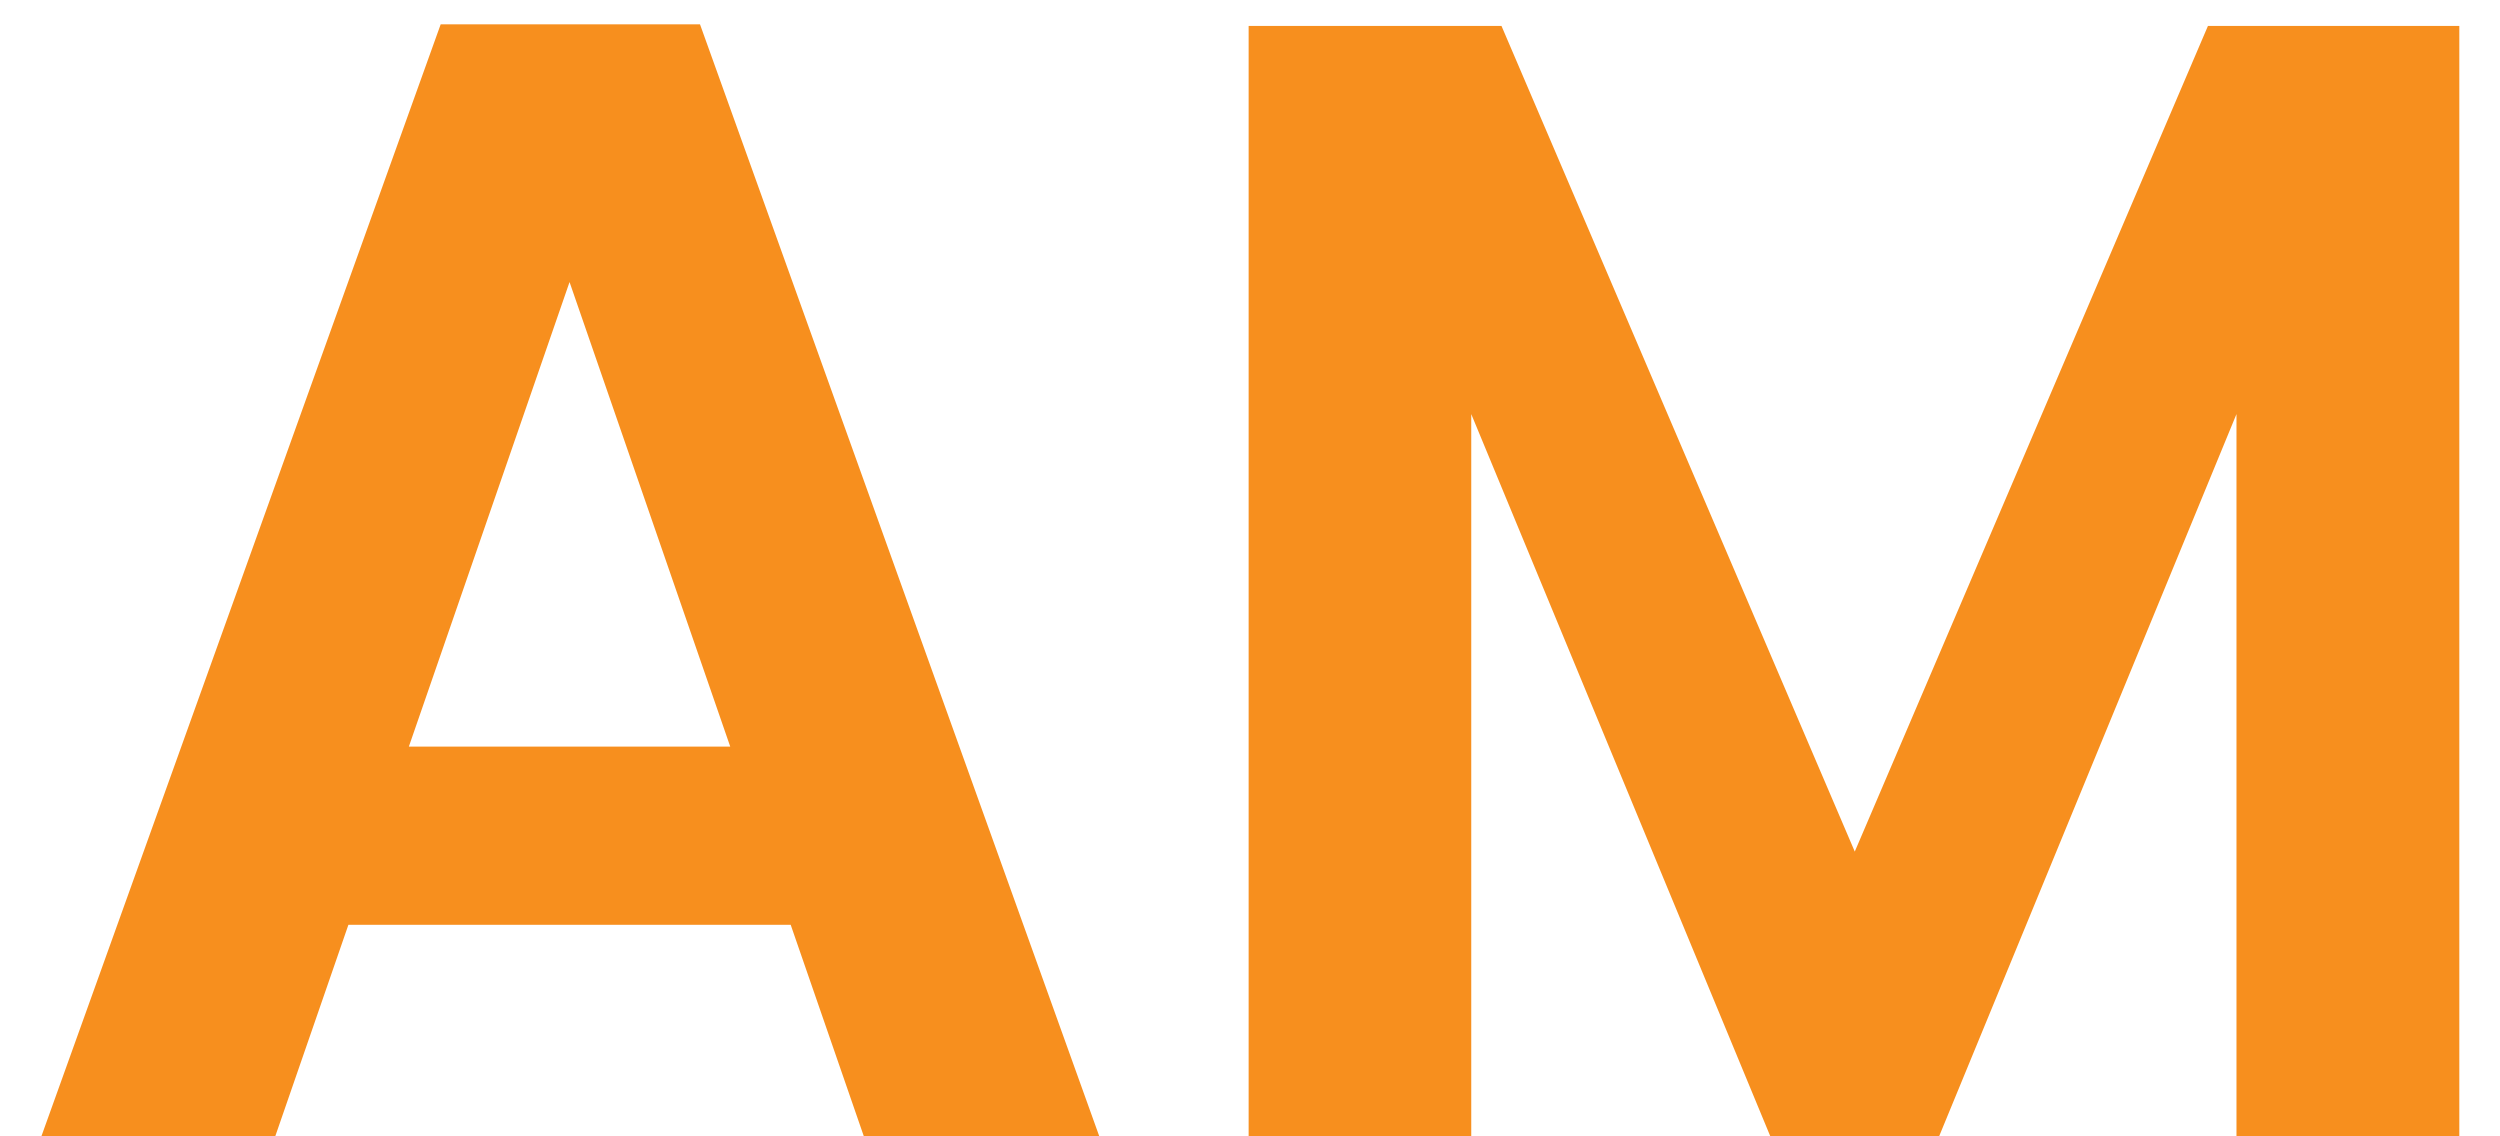 <svg width="22" height="10" viewBox="0 0 22 10" fill="none" xmlns="http://www.w3.org/2000/svg">
<path d="M6.958 8.138H3.066L2.422 10H0.364L3.878 0.214H6.16L9.674 10H7.602L6.958 8.138ZM6.426 6.57L5.012 2.482L3.598 6.57H6.426ZM21.642 0.228V10H19.681V3.644L17.064 10H15.579L12.947 3.644V10H10.988V0.228H13.213L16.322 7.494L19.43 0.228H21.642Z" fill="#F78F1E"/>
</svg>

